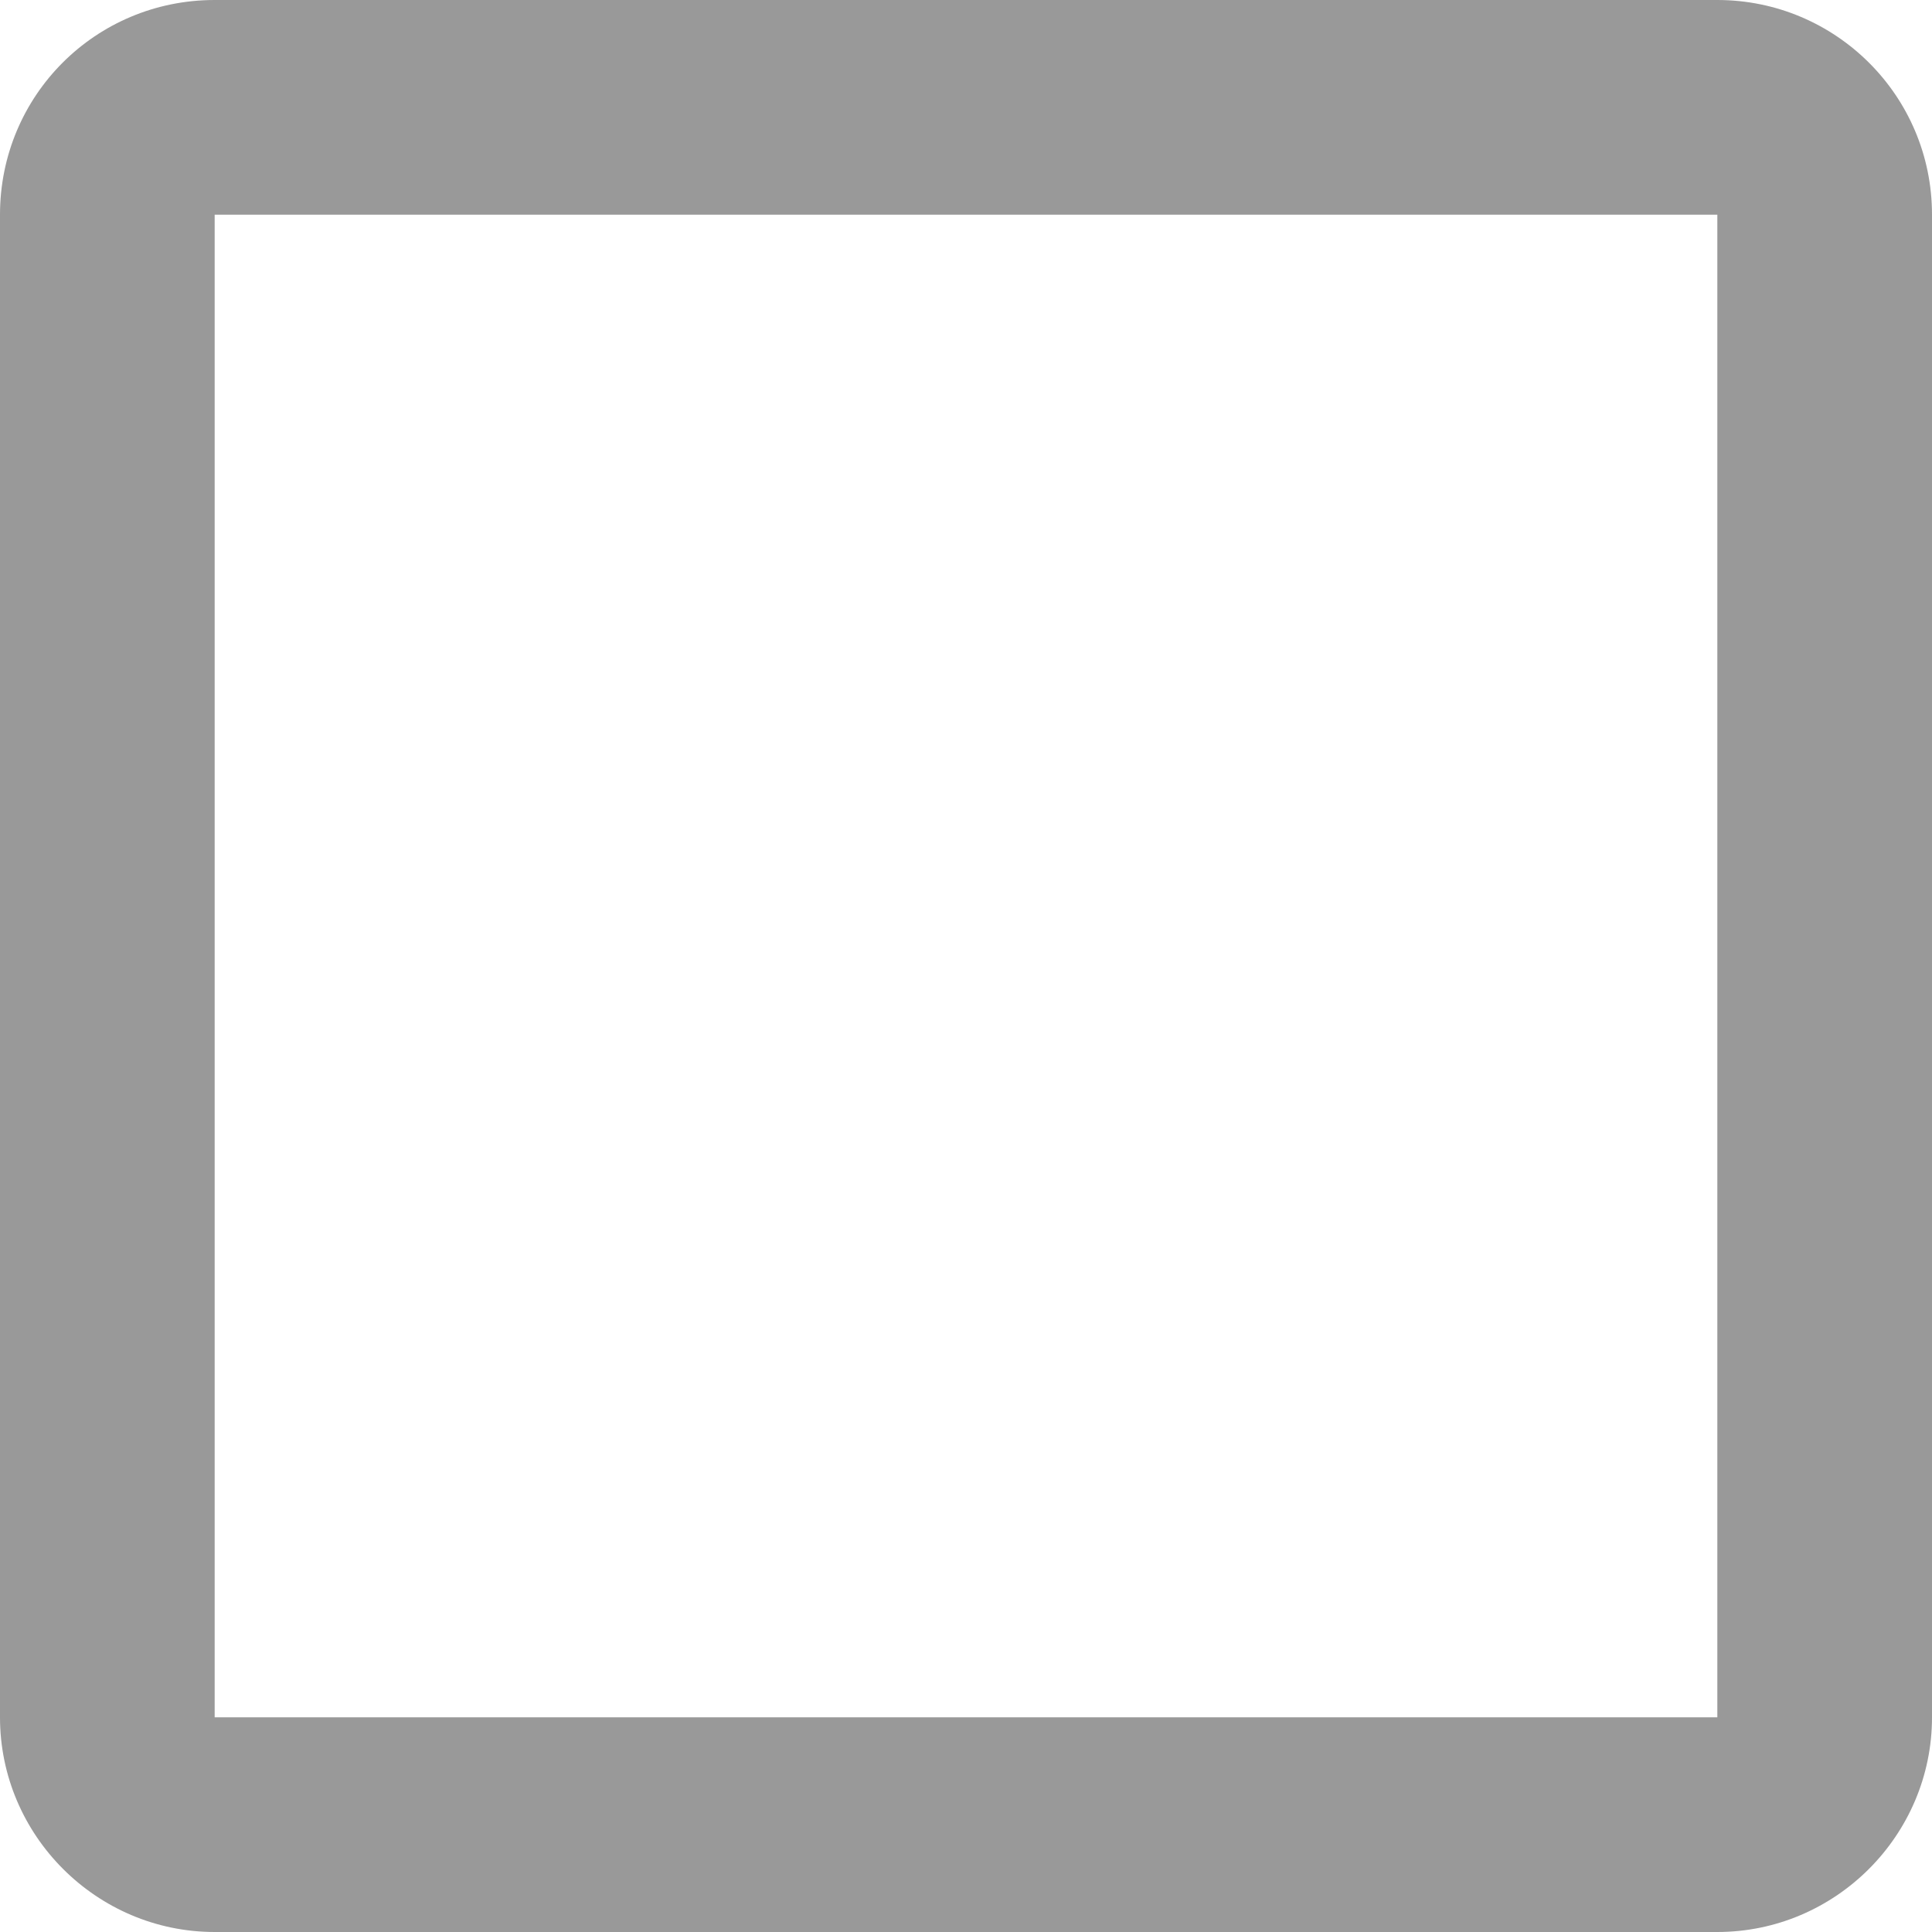 <?xml version="1.0" encoding="UTF-8"?>
<svg width="18px" height="18px" viewBox="0 0 18 18" version="1.1" xmlns="http://www.w3.org/2000/svg" xmlns:xlink="http://www.w3.org/1999/xlink">
    <!-- Generator: Sketch 45.2 (43514) - http://www.bohemiancoding.com/sketch -->
    <title>completion-manual-n</title>
    <desc>Created with Sketch.</desc>
    <defs></defs>
    <g id="Symbols" stroke="none" stroke-width="1" fill="none" fill-rule="evenodd">
        <g id="completion-manual-n">
            <g>
                <rect id="Rectangle-2" x="0" y="0" width="18" height="18"></rect>
                <path d="M2,16 L16,16 L16,2 L2,2 L2,16 Z M16,0 L2,0 C0.89,0 0,0.89 0,2 L0,16 C0,17.1 0.9,18 2,18 L16,18 C17.1,18 18,17.1 18,16 L18,2 C18,0.89 17.1,0 16,0 L16,0 Z" id="Page-1" fill="#999999"></path>
            </g>
        </g>
    </g>
</svg>